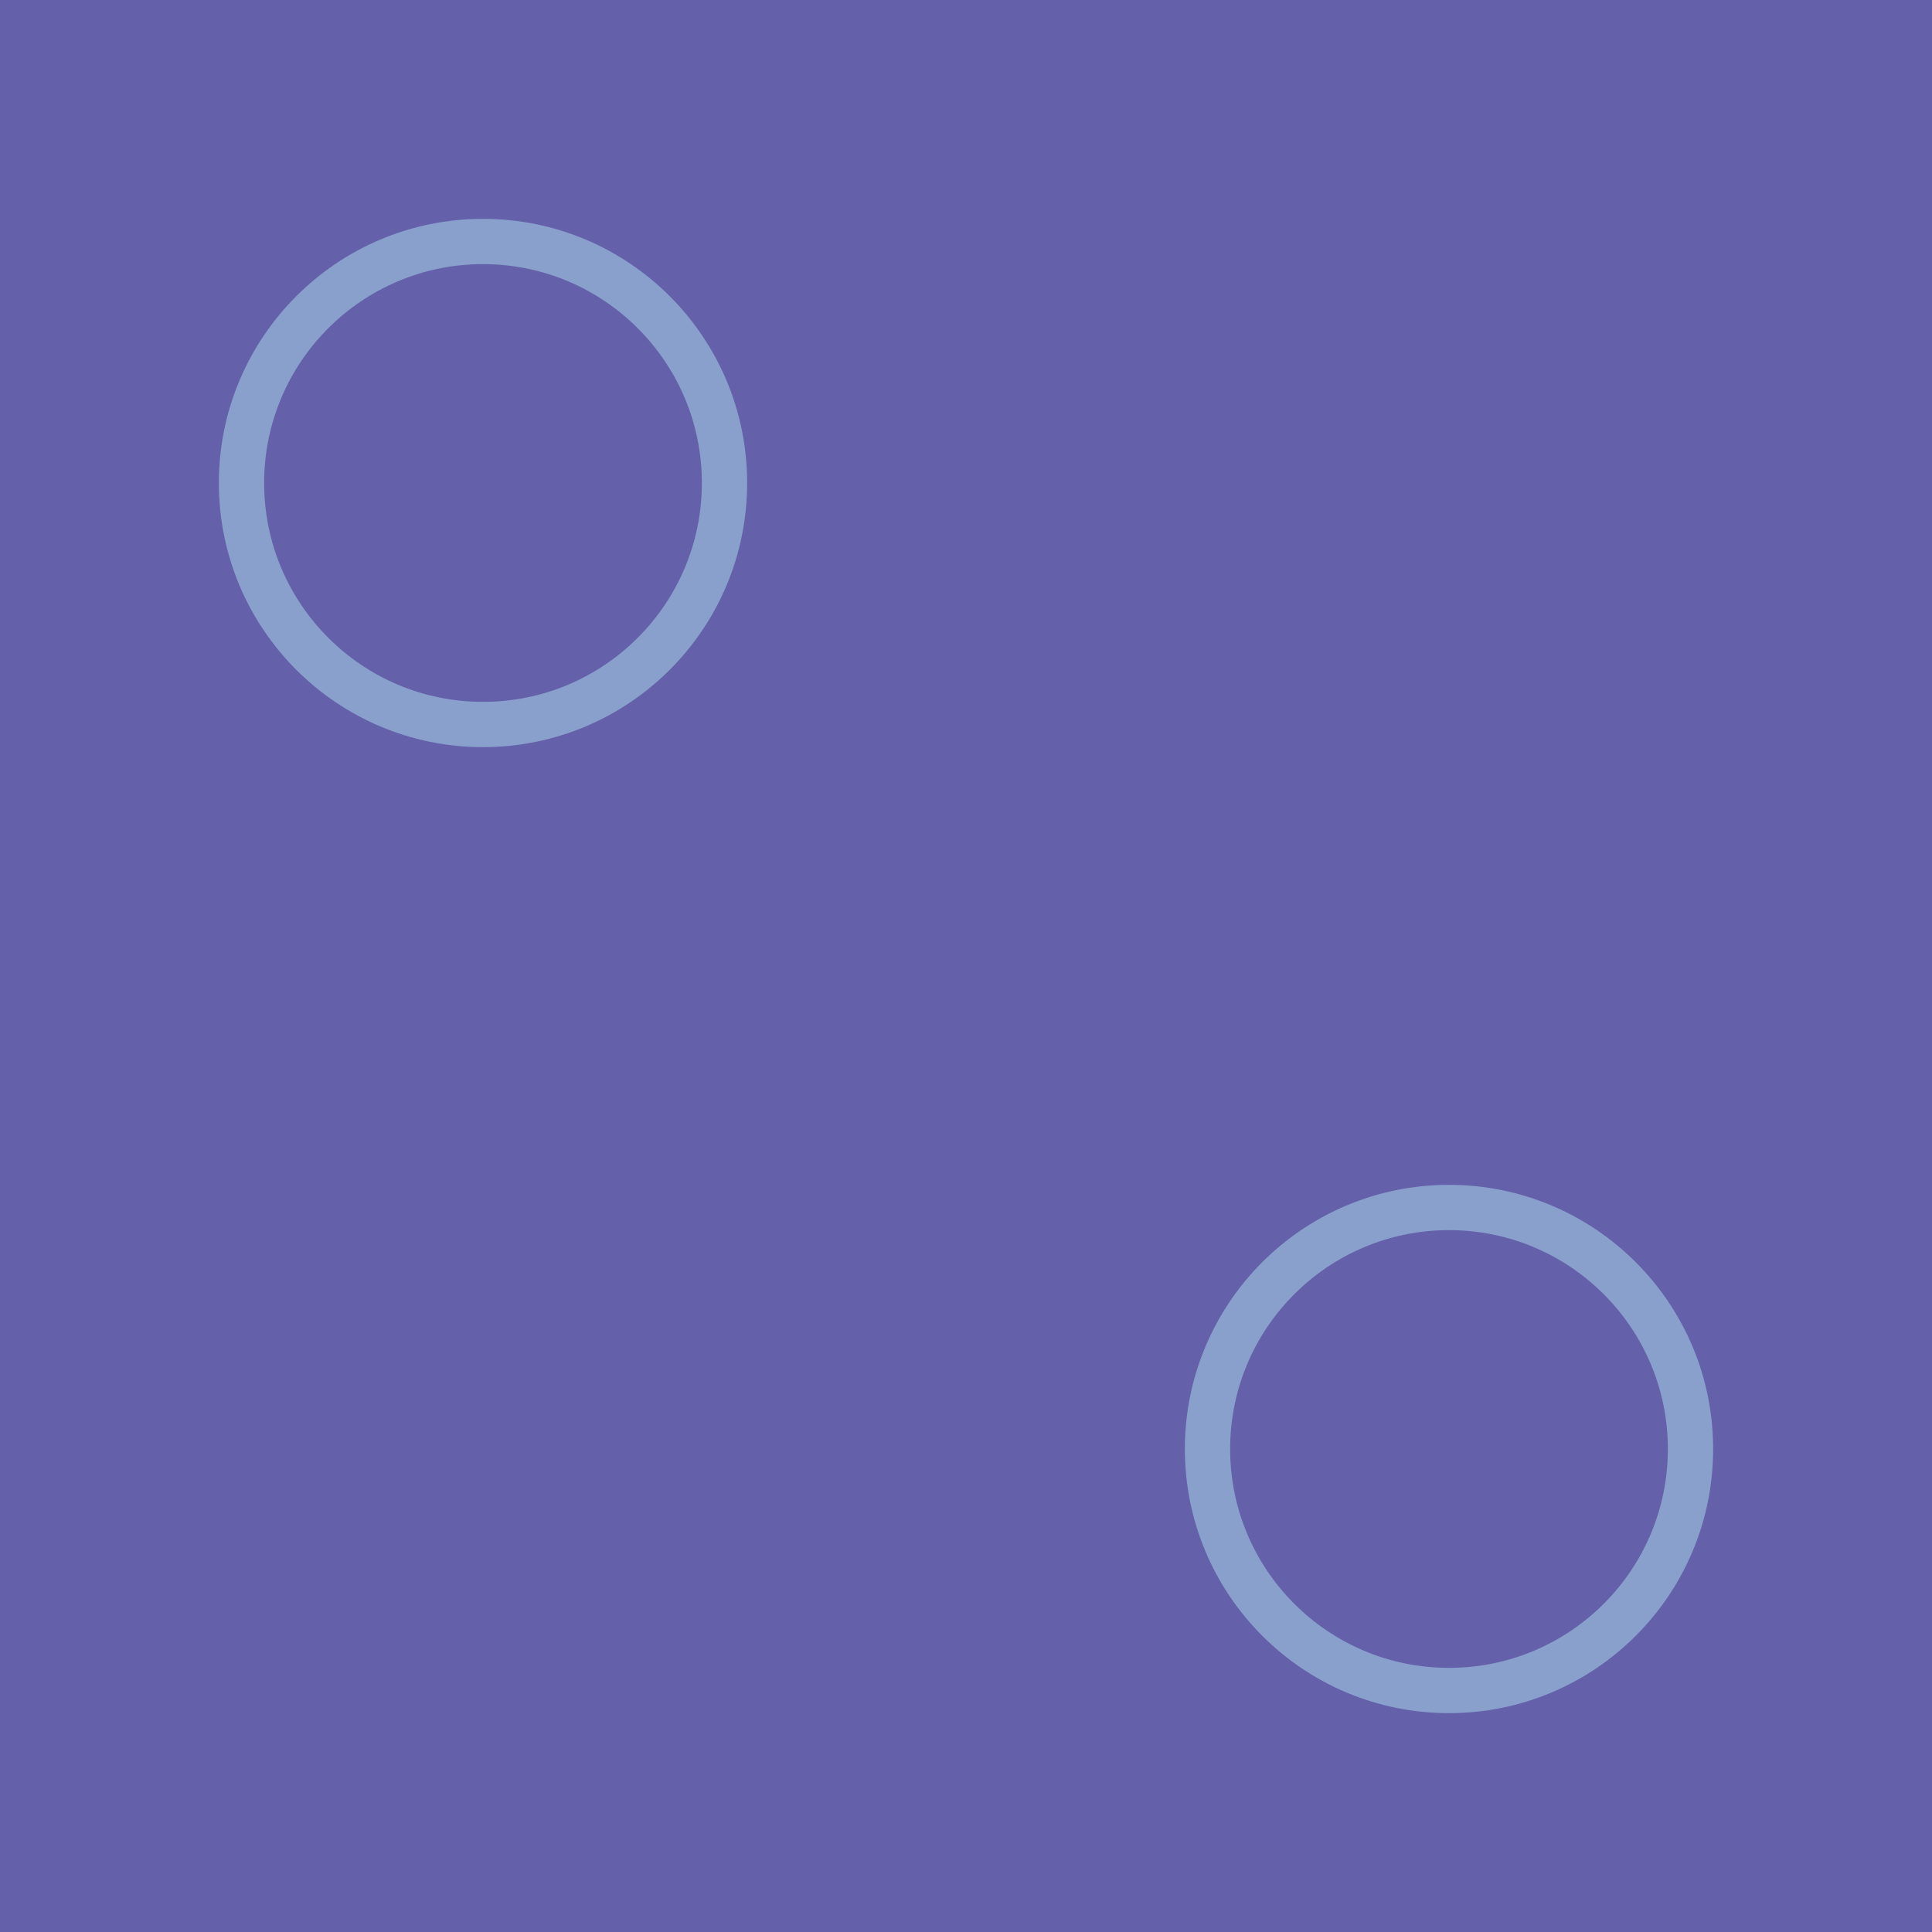 <?xml version="1.0"?>
<svg xmlns="http://www.w3.org/2000/svg" xmlns:xlink="http://www.w3.org/1999/xlink"
viewBox="0 0 256 256" width="51px" height="51px">
  <style type="text/css">
    @keyframes ld-pulse
{
  0% {
    animation-timing-function: cubic-bezier(0.041,0.391,0.509,0.69);
    transform: scale(1);
  }
  24.3% {
    animation-timing-function: cubic-bezier(0.225,0.633,0.525,1);
    transform: scale(0.846);
  }
  55% {
    animation-timing-function: cubic-bezier(0.304,0.339,0.655,0.614);
    transform: scale(0.802);
  }
  70.2% {
    animation-timing-function: cubic-bezier(0.446,0.273,0.556,0.729);
    transform: scale(0.829);
  }
  82.3% {
    animation-timing-function: cubic-bezier(0.683,0.184,1,0.736);
    transform: scale(0.869);
  }
  100% {
    transform: scale(1);
  }
}
.ld.ld-pulse {
  animation: ld-pulse 0.5s infinite;
}
    @keyframes ld-move {
      0% { transform: translate(0,0) }
      100% { transform: translate(256px,0) }
    }
  </style>
  <defs><g id="id-0.04256589232294927">
    
<!-- Generator: Adobe Illustrator 21.0.0, SVG Export Plug-In . SVG Version: 6.00 Build 0)  -->


<circle fill="none" stroke="#89A0CC" stroke-width="6" stroke-miterlimit="10" cx="192" cy="192" r="32"/>
<circle fill="none" stroke="#89A0CC" stroke-width="6" stroke-miterlimit="10" cx="64" cy="64" r="32"/>


  </g></defs>
  <rect fill="#6460AA" width="256" height="256"/>
  <g>
    <use xlink:href="#id-0.04256589232294927" x="-256" y="-256"/><use xlink:href="#id-0.04256589232294927" x="0" y="-256"/><use xlink:href="#id-0.04256589232294927" x="256" y="-256"/><use xlink:href="#id-0.04256589232294927" x="-256" y="0"/><use xlink:href="#id-0.04256589232294927" x="0" y="0"/><use xlink:href="#id-0.04256589232294927" x="256" y="0"/><use xlink:href="#id-0.04256589232294927" x="-256" y="256"/><use xlink:href="#id-0.04256589232294927" x="0" y="256"/><use xlink:href="#id-0.04256589232294927" x="256" y="256"/>
    <animateTransform attributeName="transform" type="translate"
    dur="4s" repeatCount="indefinite" keyTimes="0;1" values="0;256"/>
  </g>
</svg>